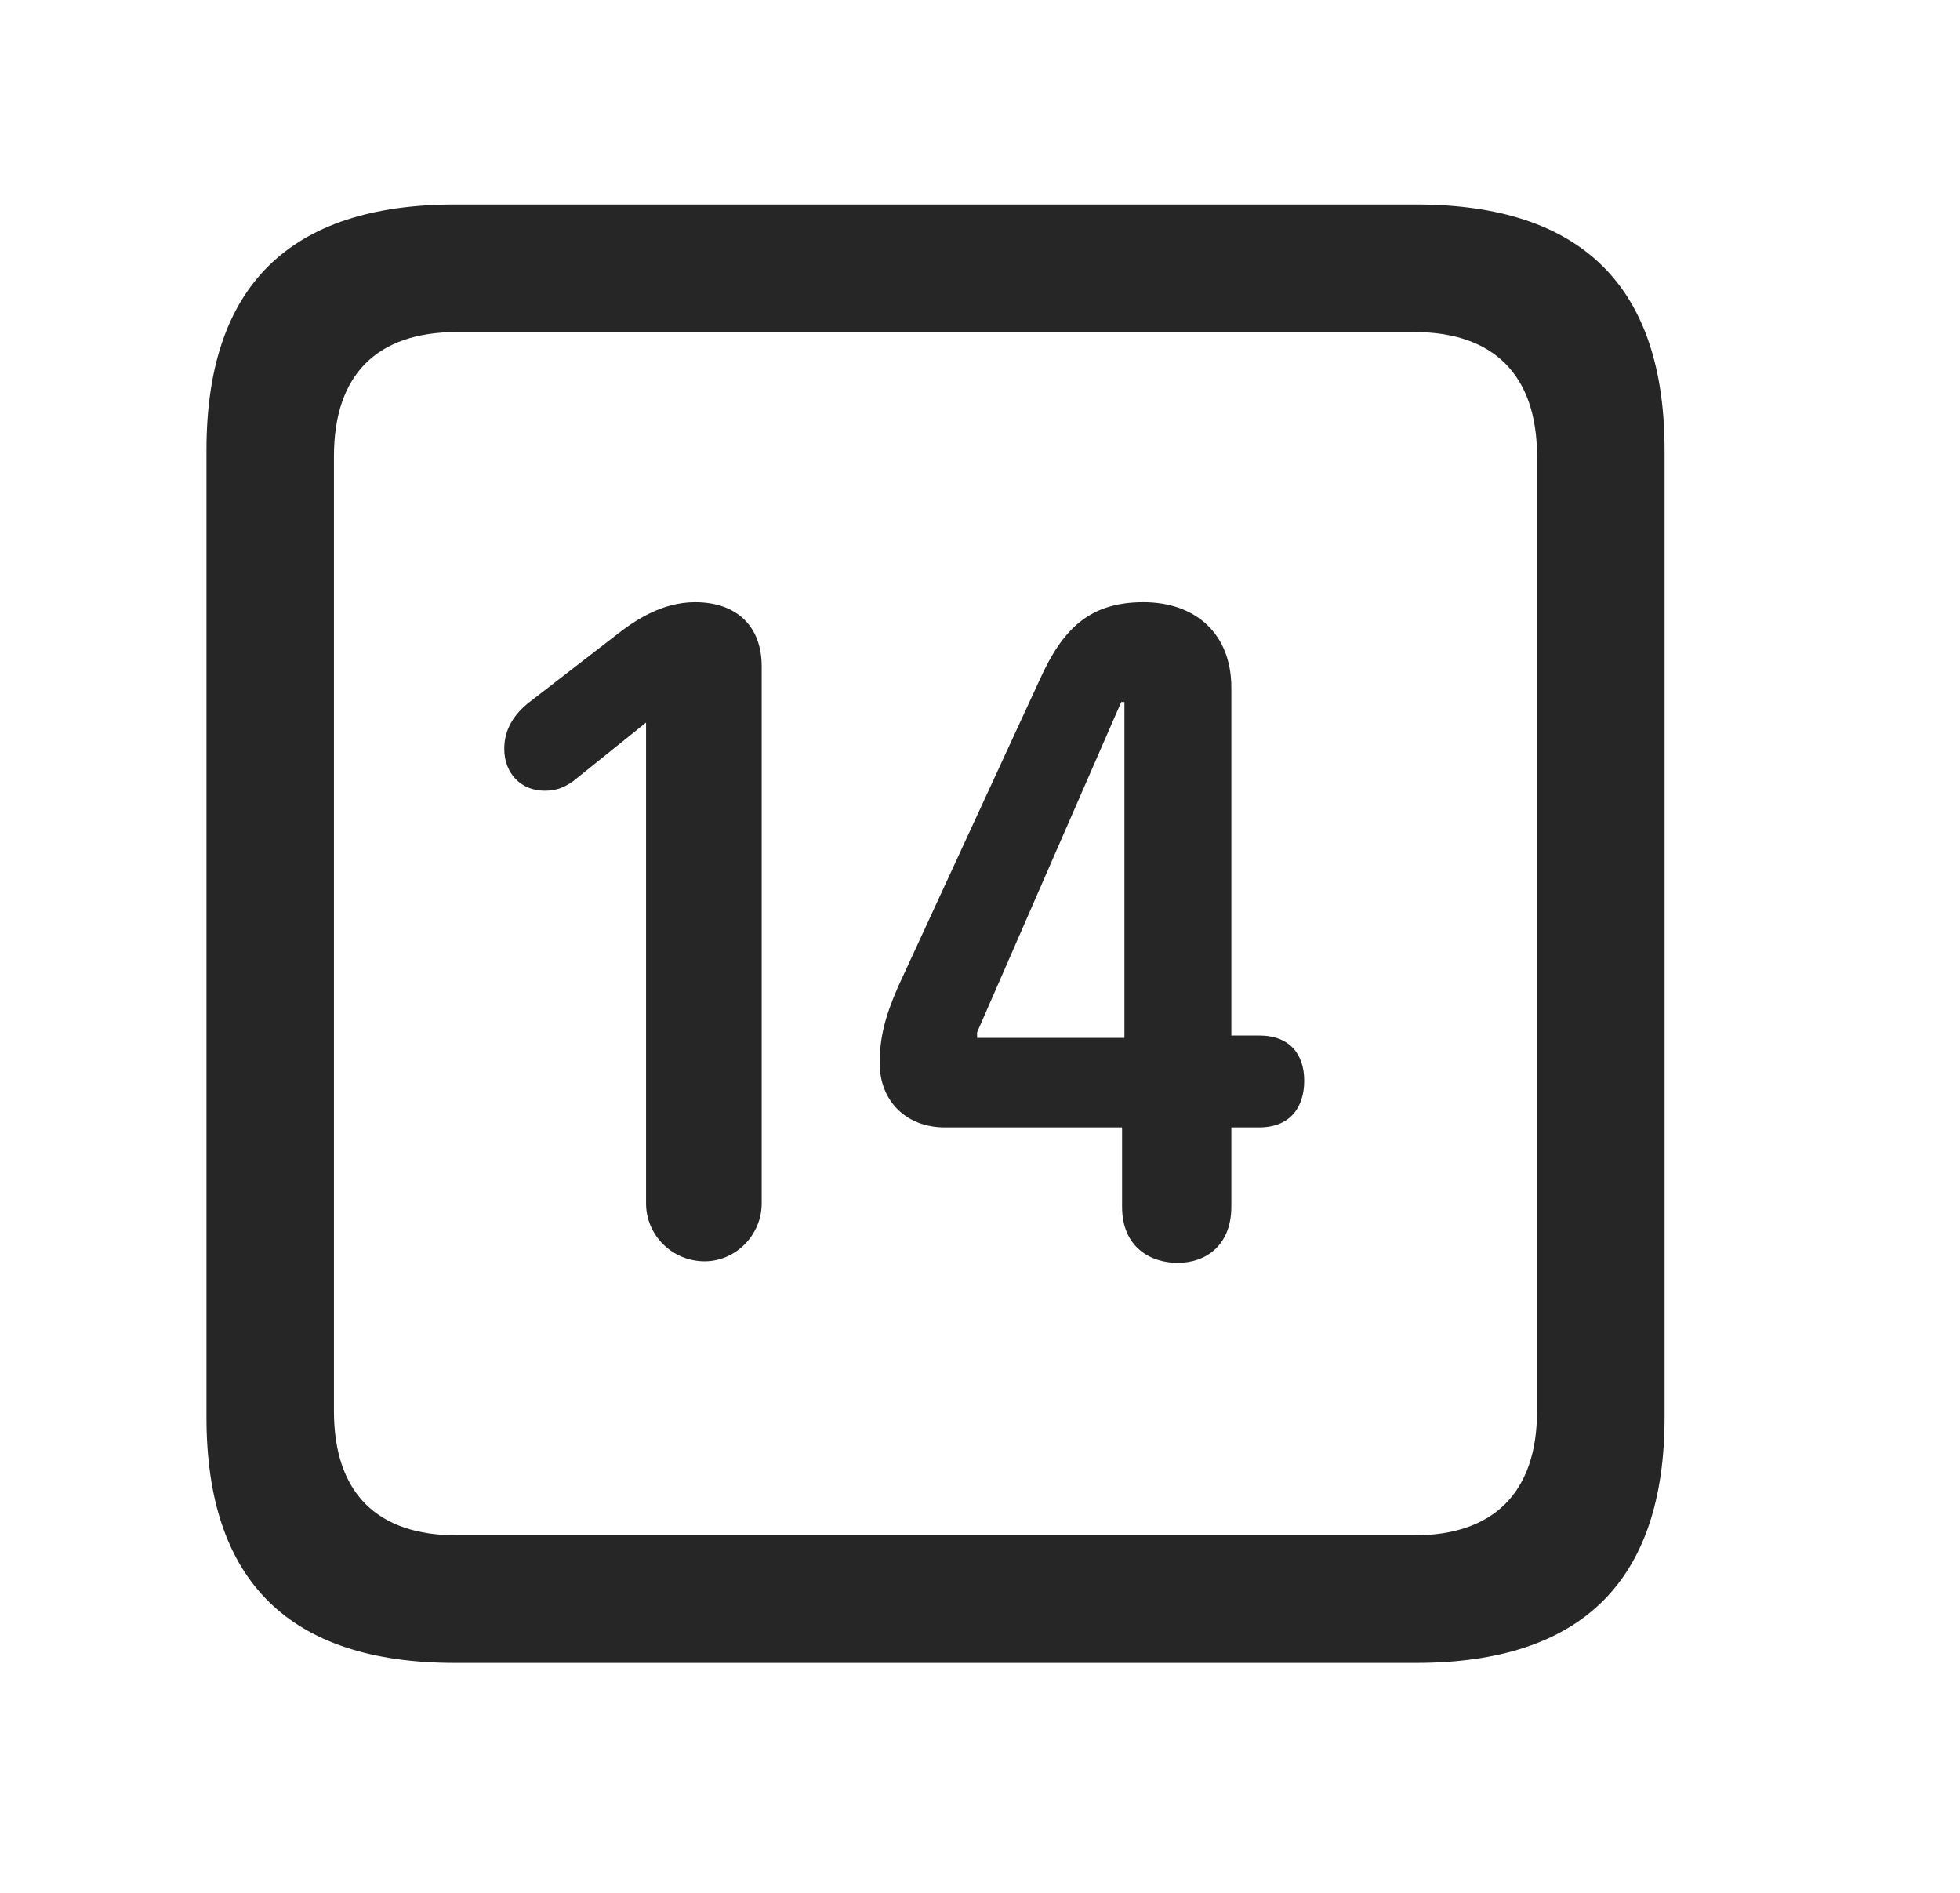 <svg width="29" height="28" viewBox="0 0 29 28" fill="currentColor" xmlns="http://www.w3.org/2000/svg">
<g clip-path="url(#clip0_2207_38037)">
<path d="M6.734 24.599H20.949C23.41 24.599 24.629 23.38 24.629 20.966V6.658C24.629 4.244 23.41 3.025 20.949 3.025H6.734C4.285 3.025 3.055 4.232 3.055 6.658V20.966C3.055 23.392 4.285 24.599 6.734 24.599ZM6.758 22.712C5.586 22.712 4.941 22.091 4.941 20.873V6.751C4.941 5.533 5.586 4.912 6.758 4.912H20.926C22.086 4.912 22.742 5.533 22.742 6.751V20.873C22.742 22.091 22.086 22.712 20.926 22.712H6.758Z" fill="currentColor" fill-opacity="0.85"/>
<path d="M10.426 18.658C10.883 18.658 11.27 18.271 11.27 17.802V9.857C11.27 9.259 10.895 8.908 10.285 8.908C9.793 8.908 9.395 9.177 9.125 9.388L7.836 10.384C7.625 10.548 7.461 10.771 7.461 11.076C7.461 11.439 7.707 11.697 8.059 11.697C8.246 11.697 8.363 11.638 8.48 11.556L9.559 10.689V17.802C9.559 18.271 9.945 18.658 10.426 18.658ZM17.422 18.681C17.855 18.681 18.219 18.412 18.219 17.849V16.677H18.629C19.086 16.677 19.297 16.384 19.297 15.986C19.297 15.611 19.098 15.318 18.629 15.318H18.219V10.173C18.219 9.365 17.68 8.908 16.918 8.908C16.098 8.908 15.711 9.33 15.383 10.056L13.285 14.603C13.086 15.06 13.016 15.365 13.016 15.728C13.016 16.291 13.414 16.677 13.977 16.677H16.602V17.849C16.602 18.47 17.047 18.681 17.422 18.681ZM16.637 15.353H14.457V15.271L16.59 10.384H16.637V15.353Z" fill="currentColor" fill-opacity="0.85"/>
</g>
<defs>
<clipPath id="clip0_2207_38037">
<rect width="21.574" height="21.598" fill="currentColor" transform="translate(3.055 3.001)"/>
</clipPath>
</defs>
</svg>
